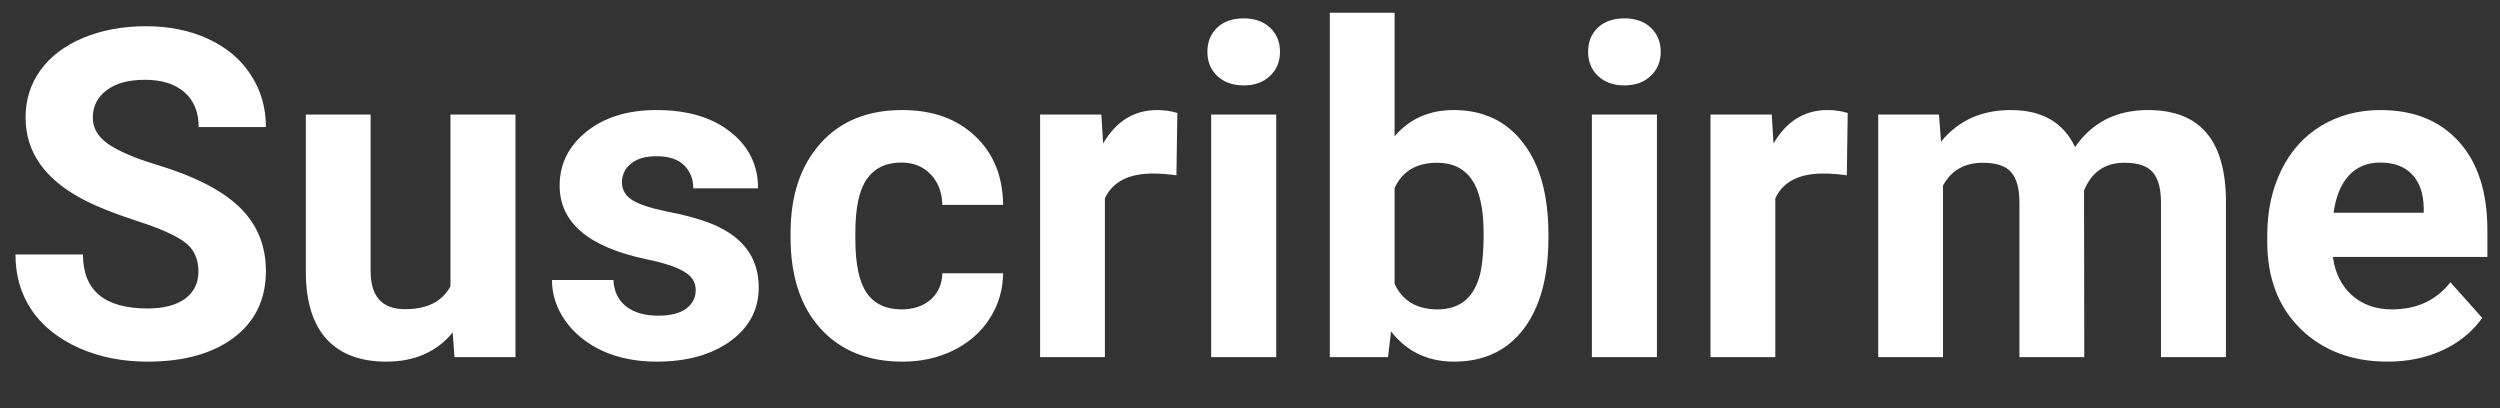 <svg width="49" height="8" viewBox="0 0 49 8" fill="none" xmlns="http://www.w3.org/2000/svg">
<rect x="0" y="0" width="49" height="8" fill="#333333" stroke="none"/>
<path d="M3.889 5.321C3.889 5.072 3.801 4.882 3.625 4.75C3.45 4.615 3.133 4.475 2.676 4.328C2.219 4.179 1.857 4.032 1.591 3.889C0.864 3.496 0.501 2.967 0.501 2.302C0.501 1.957 0.598 1.649 0.791 1.379C0.987 1.107 1.267 0.895 1.63 0.742C1.997 0.59 2.407 0.514 2.861 0.514C3.318 0.514 3.725 0.597 4.083 0.764C4.44 0.928 4.717 1.161 4.913 1.463C5.112 1.765 5.212 2.107 5.212 2.491H3.894C3.894 2.198 3.801 1.971 3.617 1.81C3.432 1.646 3.173 1.564 2.839 1.564C2.517 1.564 2.266 1.633 2.087 1.771C1.909 1.905 1.819 2.084 1.819 2.307C1.819 2.515 1.923 2.689 2.131 2.83C2.342 2.97 2.651 3.102 3.059 3.225C3.809 3.451 4.355 3.73 4.698 4.064C5.041 4.398 5.212 4.814 5.212 5.312C5.212 5.866 5.002 6.301 4.583 6.618C4.165 6.931 3.601 7.088 2.892 7.088C2.399 7.088 1.951 6.999 1.547 6.82C1.143 6.638 0.833 6.391 0.62 6.077C0.409 5.764 0.303 5.4 0.303 4.987H1.626C1.626 5.693 2.048 6.046 2.892 6.046C3.205 6.046 3.45 5.983 3.625 5.857C3.801 5.729 3.889 5.55 3.889 5.321ZM8.873 6.517C8.559 6.897 8.125 7.088 7.572 7.088C7.062 7.088 6.672 6.941 6.403 6.648C6.136 6.355 6 5.926 5.994 5.361V2.245H7.264V5.317C7.264 5.812 7.49 6.06 7.941 6.06C8.372 6.06 8.667 5.91 8.829 5.611V2.245H10.103V7H8.908L8.873 6.517ZM13.636 5.686C13.636 5.531 13.559 5.409 13.403 5.321C13.251 5.23 13.005 5.15 12.665 5.08C11.534 4.842 10.969 4.362 10.969 3.638C10.969 3.216 11.143 2.865 11.492 2.583C11.843 2.299 12.302 2.157 12.867 2.157C13.471 2.157 13.953 2.299 14.313 2.583C14.676 2.868 14.858 3.237 14.858 3.691H13.588C13.588 3.509 13.529 3.36 13.412 3.243C13.295 3.123 13.112 3.062 12.863 3.062C12.649 3.062 12.483 3.111 12.366 3.208C12.249 3.304 12.19 3.427 12.19 3.577C12.19 3.717 12.256 3.832 12.388 3.919C12.523 4.004 12.748 4.079 13.065 4.144C13.381 4.205 13.648 4.275 13.865 4.354C14.536 4.601 14.871 5.027 14.871 5.633C14.871 6.067 14.685 6.418 14.313 6.688C13.941 6.955 13.46 7.088 12.872 7.088C12.473 7.088 12.119 7.018 11.808 6.877C11.501 6.733 11.259 6.539 11.083 6.292C10.907 6.043 10.819 5.775 10.819 5.488H12.023C12.035 5.714 12.119 5.887 12.274 6.007C12.429 6.127 12.637 6.187 12.898 6.187C13.141 6.187 13.324 6.142 13.447 6.051C13.573 5.957 13.636 5.835 13.636 5.686ZM17.67 6.064C17.905 6.064 18.095 6 18.242 5.871C18.388 5.742 18.464 5.57 18.47 5.356H19.661C19.658 5.679 19.57 5.975 19.398 6.244C19.225 6.511 18.987 6.719 18.686 6.868C18.387 7.015 18.056 7.088 17.692 7.088C17.013 7.088 16.477 6.873 16.084 6.442C15.691 6.008 15.495 5.411 15.495 4.649V4.565C15.495 3.833 15.69 3.249 16.08 2.812C16.469 2.375 17.004 2.157 17.684 2.157C18.278 2.157 18.754 2.327 19.112 2.667C19.472 3.004 19.655 3.454 19.661 4.016H18.47C18.464 3.77 18.388 3.571 18.242 3.418C18.095 3.263 17.902 3.186 17.662 3.186C17.366 3.186 17.142 3.294 16.989 3.511C16.84 3.725 16.765 4.073 16.765 4.557V4.688C16.765 5.178 16.84 5.529 16.989 5.743C17.139 5.957 17.366 6.064 17.67 6.064ZM23.058 3.436C22.885 3.413 22.733 3.401 22.601 3.401C22.121 3.401 21.806 3.563 21.656 3.889V7H20.386V2.245H21.586L21.621 2.812C21.876 2.375 22.229 2.157 22.68 2.157C22.821 2.157 22.953 2.176 23.076 2.214L23.058 3.436ZM25.014 7H23.739V2.245H25.014V7ZM23.665 1.015C23.665 0.824 23.727 0.667 23.854 0.544C23.982 0.421 24.157 0.36 24.377 0.36C24.593 0.36 24.766 0.421 24.895 0.544C25.024 0.667 25.088 0.824 25.088 1.015C25.088 1.208 25.023 1.366 24.891 1.489C24.762 1.612 24.59 1.674 24.377 1.674C24.163 1.674 23.99 1.612 23.858 1.489C23.729 1.366 23.665 1.208 23.665 1.015ZM30.349 4.667C30.349 5.428 30.186 6.023 29.861 6.451C29.536 6.875 29.081 7.088 28.498 7.088C27.983 7.088 27.571 6.89 27.264 6.495L27.206 7H26.064V0.25H27.334V2.671C27.627 2.329 28.012 2.157 28.49 2.157C29.07 2.157 29.524 2.371 29.852 2.799C30.183 3.224 30.349 3.823 30.349 4.596V4.667ZM29.079 4.574C29.079 4.094 29.002 3.744 28.85 3.524C28.698 3.301 28.471 3.19 28.169 3.19C27.765 3.19 27.486 3.355 27.334 3.687V5.563C27.489 5.897 27.77 6.064 28.178 6.064C28.588 6.064 28.857 5.862 28.986 5.458C29.048 5.264 29.079 4.97 29.079 4.574ZM32.476 7H31.201V2.245H32.476V7ZM31.127 1.015C31.127 0.824 31.189 0.667 31.315 0.544C31.444 0.421 31.619 0.36 31.838 0.36C32.055 0.36 32.228 0.421 32.357 0.544C32.486 0.667 32.55 0.824 32.55 1.015C32.55 1.208 32.484 1.366 32.352 1.489C32.224 1.612 32.052 1.674 31.838 1.674C31.625 1.674 31.452 1.612 31.32 1.489C31.191 1.366 31.127 1.208 31.127 1.015ZM36.198 3.436C36.025 3.413 35.873 3.401 35.741 3.401C35.26 3.401 34.945 3.563 34.796 3.889V7H33.526V2.245H34.726L34.761 2.812C35.016 2.375 35.369 2.157 35.82 2.157C35.96 2.157 36.092 2.176 36.215 2.214L36.198 3.436ZM38.004 2.245L38.044 2.777C38.38 2.364 38.836 2.157 39.41 2.157C40.023 2.157 40.443 2.399 40.671 2.882C41.005 2.399 41.481 2.157 42.1 2.157C42.615 2.157 42.999 2.308 43.251 2.61C43.503 2.909 43.629 3.36 43.629 3.963V7H42.355V3.968C42.355 3.698 42.302 3.502 42.196 3.379C42.091 3.253 41.905 3.19 41.638 3.19C41.257 3.19 40.994 3.372 40.847 3.735L40.852 7H39.581V3.972C39.581 3.697 39.527 3.498 39.419 3.375C39.31 3.251 39.126 3.19 38.865 3.19C38.505 3.19 38.244 3.339 38.083 3.638V7H36.813V2.245H38.004ZM46.797 7.088C46.1 7.088 45.532 6.874 45.092 6.446C44.656 6.019 44.438 5.449 44.438 4.737V4.614C44.438 4.136 44.53 3.71 44.714 3.335C44.899 2.957 45.16 2.667 45.497 2.465C45.836 2.26 46.223 2.157 46.657 2.157C47.307 2.157 47.818 2.362 48.19 2.772C48.565 3.183 48.753 3.764 48.753 4.517V5.036H45.725C45.766 5.346 45.889 5.595 46.094 5.783C46.302 5.97 46.565 6.064 46.881 6.064C47.37 6.064 47.752 5.887 48.028 5.532L48.652 6.231C48.461 6.5 48.204 6.711 47.878 6.864C47.553 7.013 47.193 7.088 46.797 7.088ZM46.652 3.186C46.4 3.186 46.195 3.271 46.037 3.44C45.882 3.61 45.782 3.854 45.738 4.17H47.505V4.069C47.499 3.788 47.423 3.571 47.276 3.418C47.13 3.263 46.922 3.186 46.652 3.186Z" fill="white"/>
</svg>
